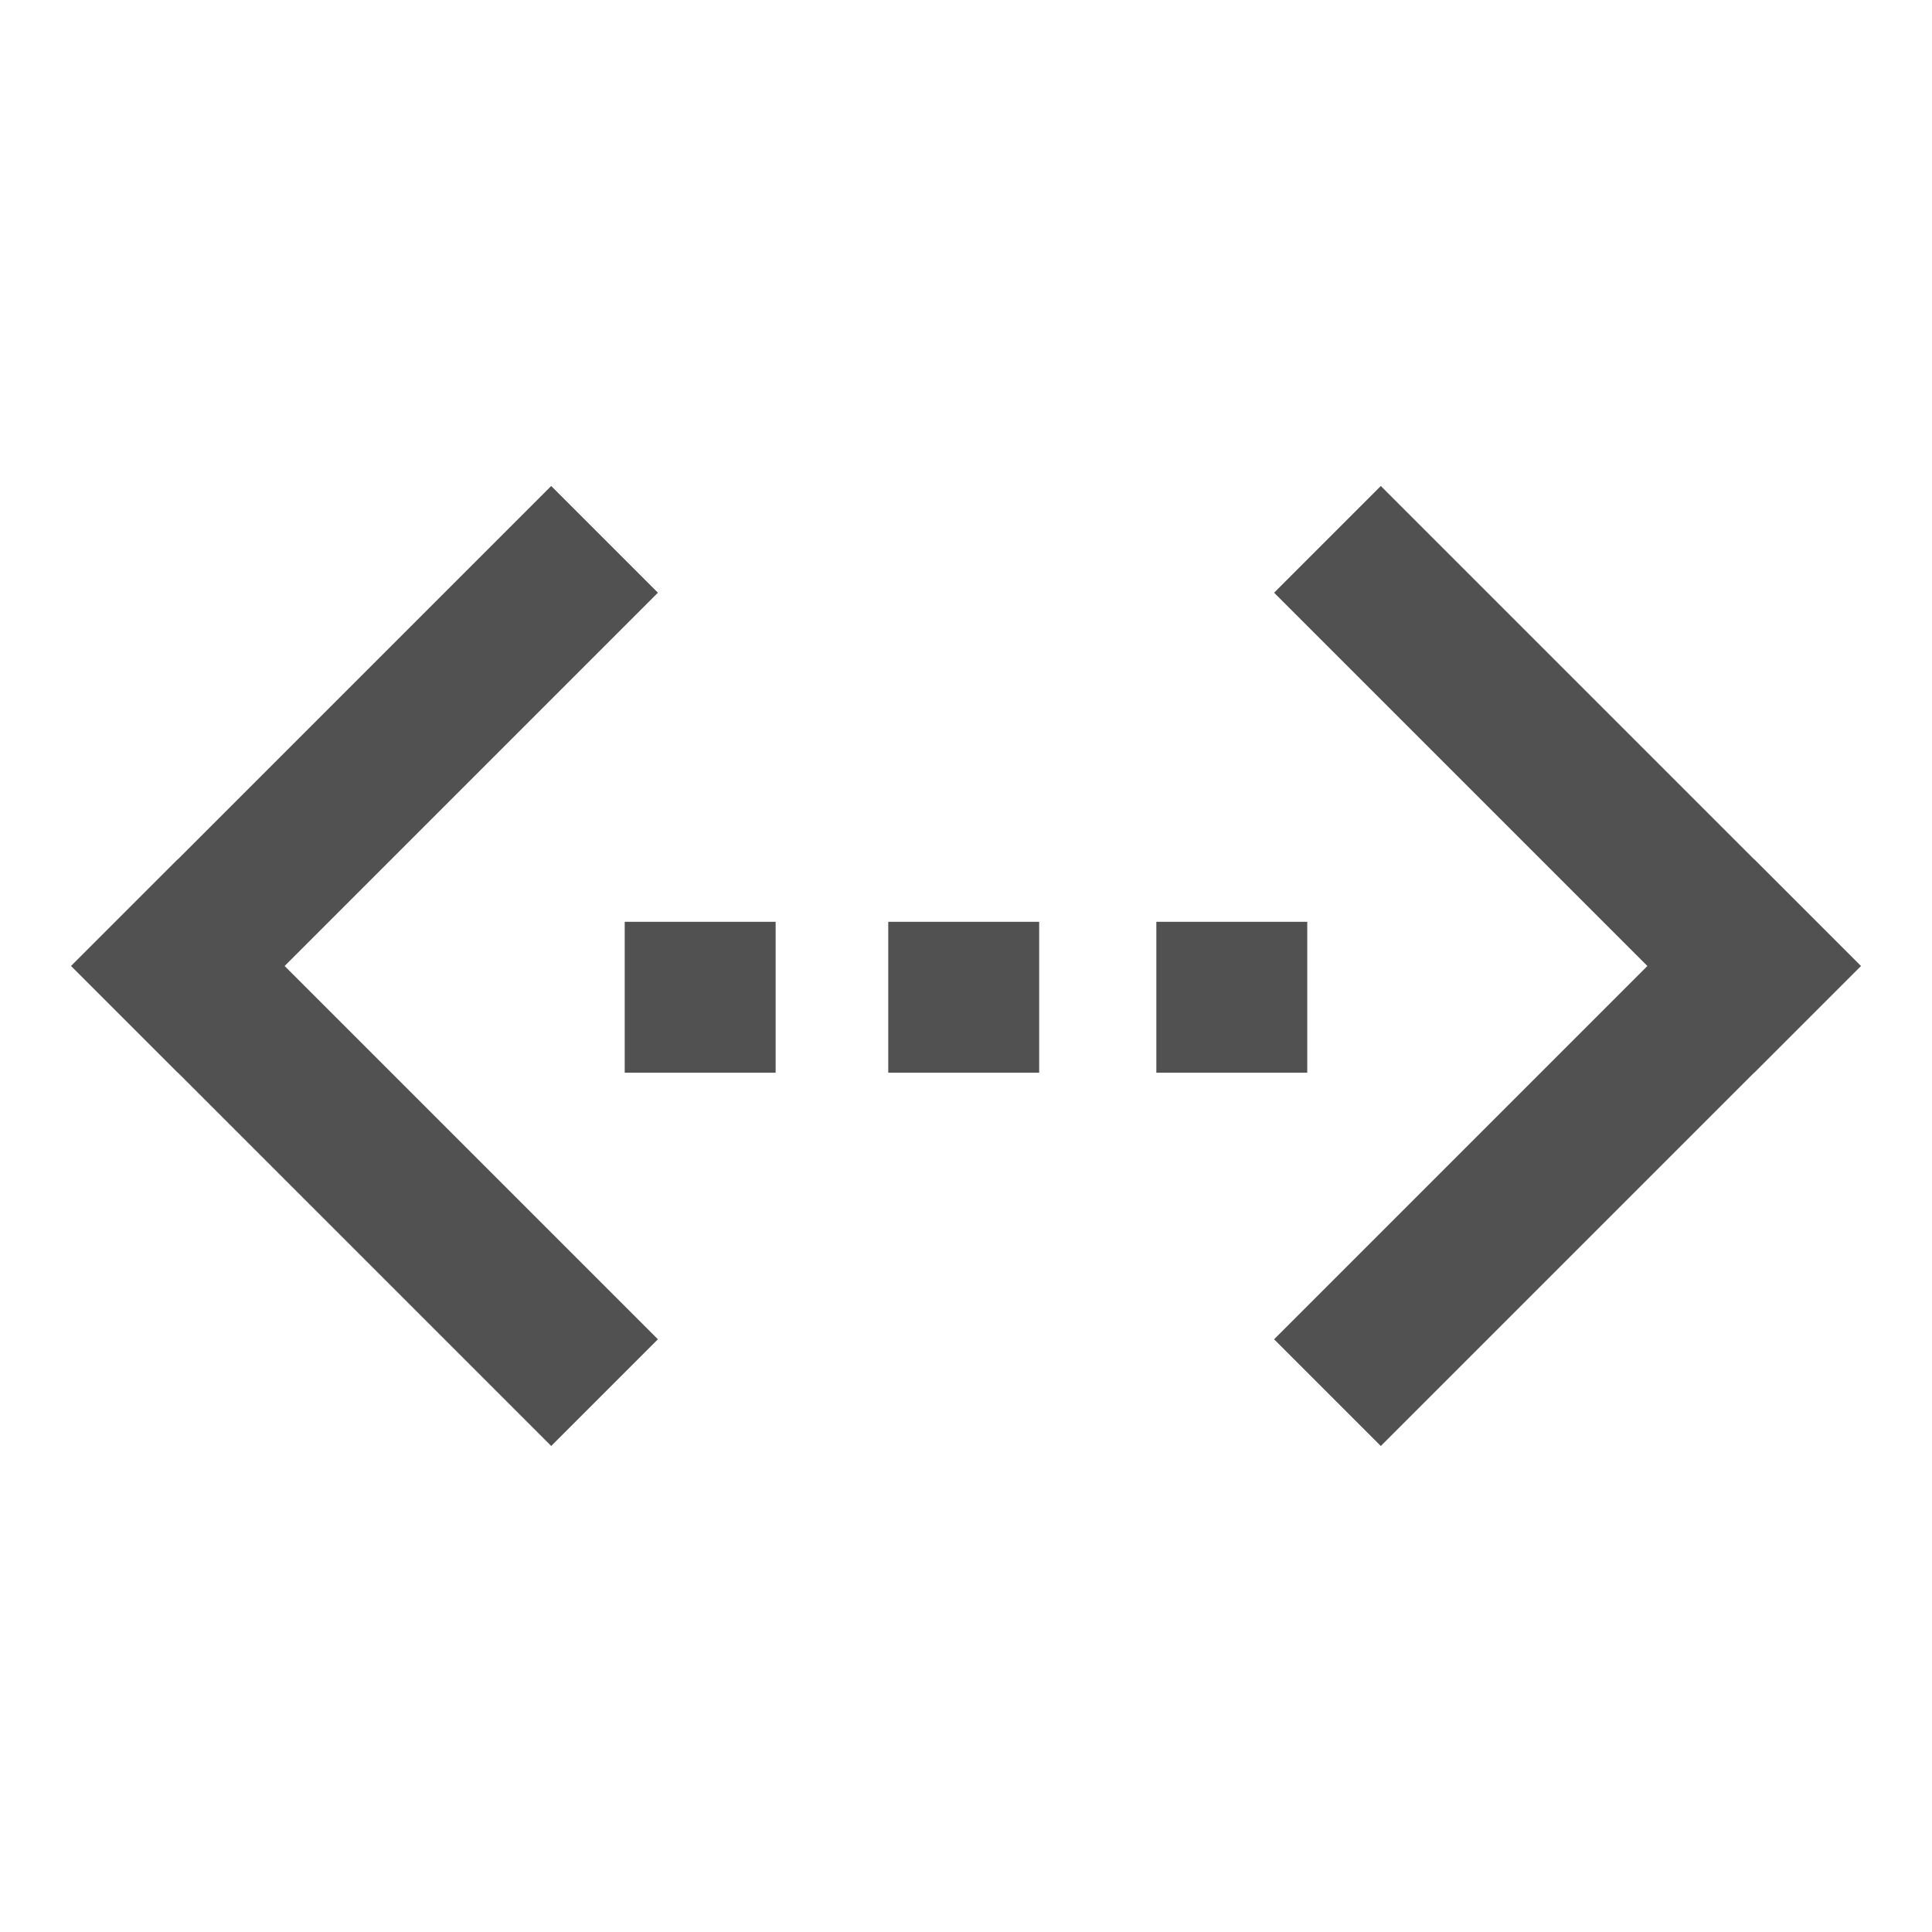 <?xml version="1.0" standalone="no"?><!DOCTYPE svg PUBLIC "-//W3C//DTD SVG 1.1//EN" "http://www.w3.org/Graphics/SVG/1.1/DTD/svg11.dtd"><svg t="1691031572992" class="icon" viewBox="0 0 1024 1024" version="1.1" xmlns="http://www.w3.org/2000/svg" p-id="48205" xmlns:xlink="http://www.w3.org/1999/xlink" width="200" height="200"><path d="M37.738 511.997l56.562-56.562 254.406 254.405-56.562 56.562z" fill="#515151" p-id="48206"></path><path d="M292.143 257.591l56.562 56.562-254.406 254.406-56.562-56.562zM986.265 511.997l-56.562 56.562-254.406-254.406 56.562-56.562z" fill="#515151" p-id="48207"></path><path d="M731.856 766.415l-56.562-56.562 254.406-254.406 56.562 56.562z" fill="#515151" p-id="48208"></path><path d="M331.11 488.573h79.992v79.991h-79.992zM470.792 488.573h79.992v79.991h-79.992zM612.881 488.573h79.992v79.991h-79.992z" fill="#515151" p-id="48209"></path></svg>